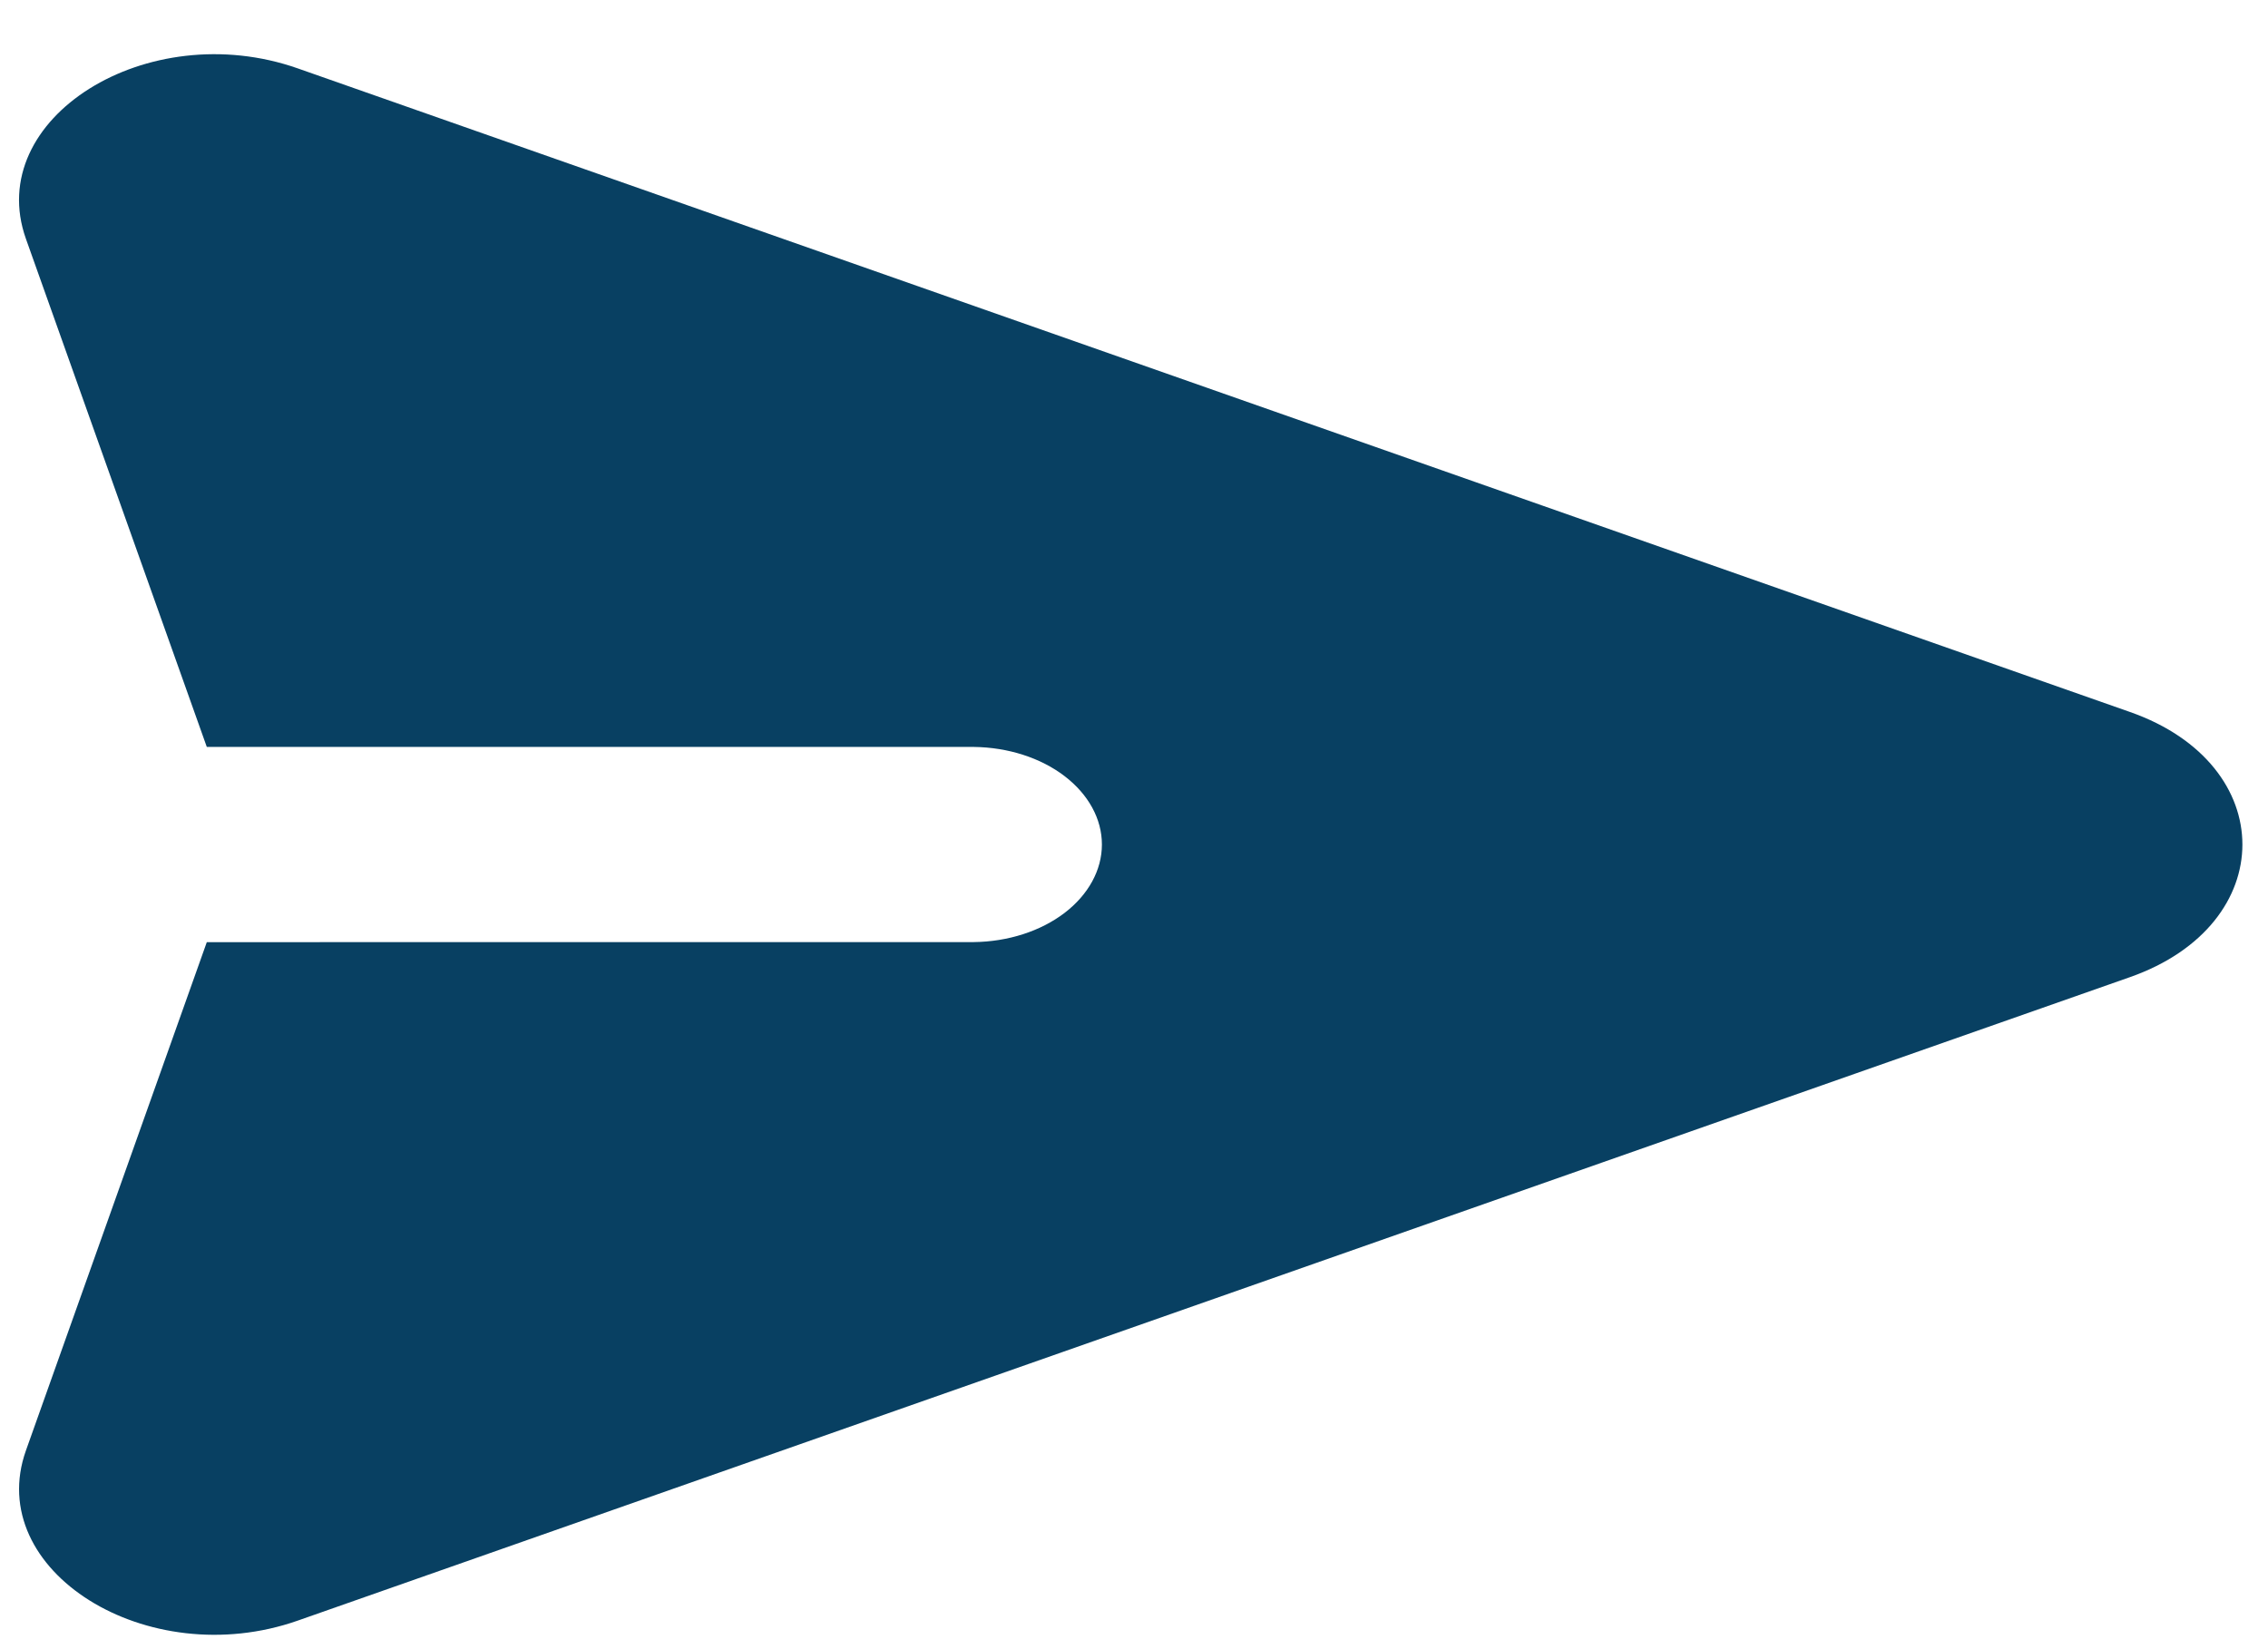 <svg width="33" height="24" viewBox="0 0 33 24" fill="none" xmlns="http://www.w3.org/2000/svg">
<path d="M30.992 14.22C33.173 13.453 33.173 11.126 30.991 10.361L4.332 0.995C2.143 0.227 -0.245 1.725 0.377 3.475L3.009 10.87L14.17 10.87C14.667 10.876 15.141 11.028 15.489 11.294C15.837 11.56 16.033 11.917 16.033 12.29C16.033 12.662 15.837 13.02 15.489 13.286C15.14 13.552 14.667 13.704 14.17 13.71L3.009 13.711L0.378 21.107C-0.245 22.856 2.143 24.352 4.331 23.585L30.992 14.22Z" fill="#084062"/>
</svg>
